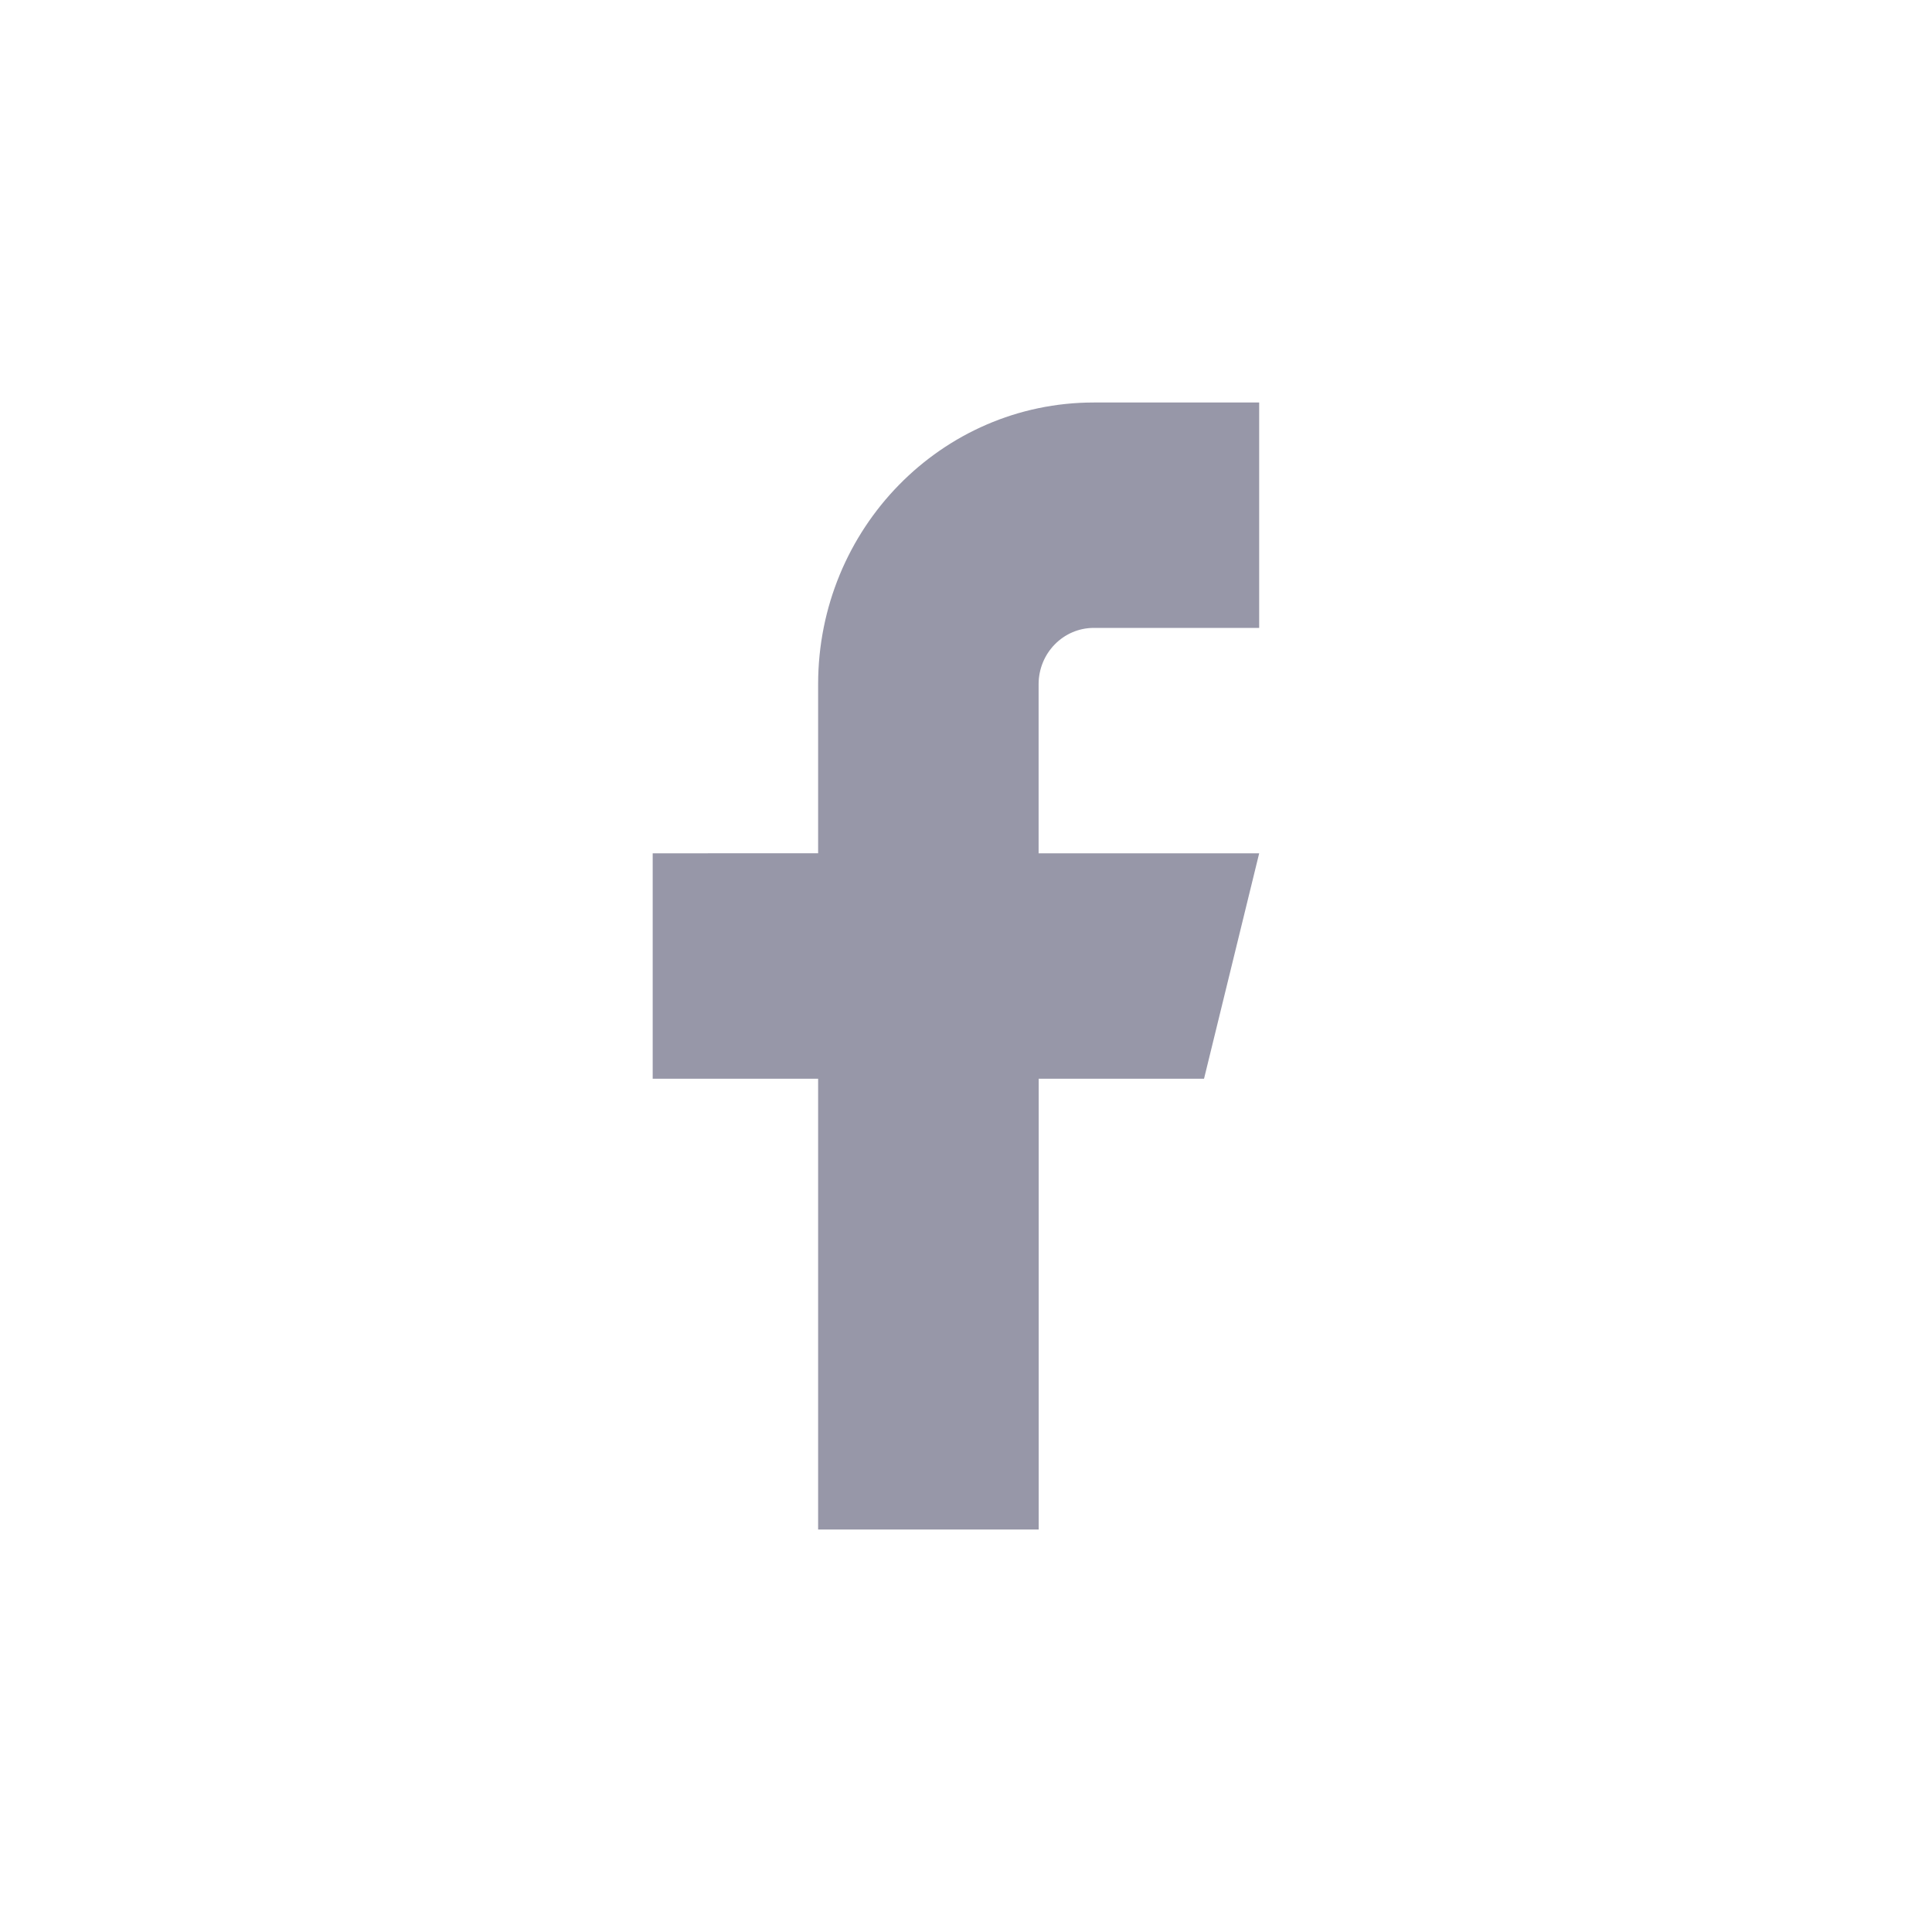 <svg xmlns="http://www.w3.org/2000/svg" width="24" height="24" viewBox="0 0 24 24">
    <g fill="none" fill-rule="evenodd">
        <path d="M0 0h24v24H0z"/>
        <path fill="#7C7C91" d="M15.642 5h-2.054c-1.892 0-3.425 1.567-3.425 3.5v2.1H8.108v2.8h2.055V19h2.74v-5.6h2.054l.685-2.8h-2.74V8.5c0-.387.307-.7.686-.7h2.054V5z" opacity=".787"/>
    </g>
</svg>
